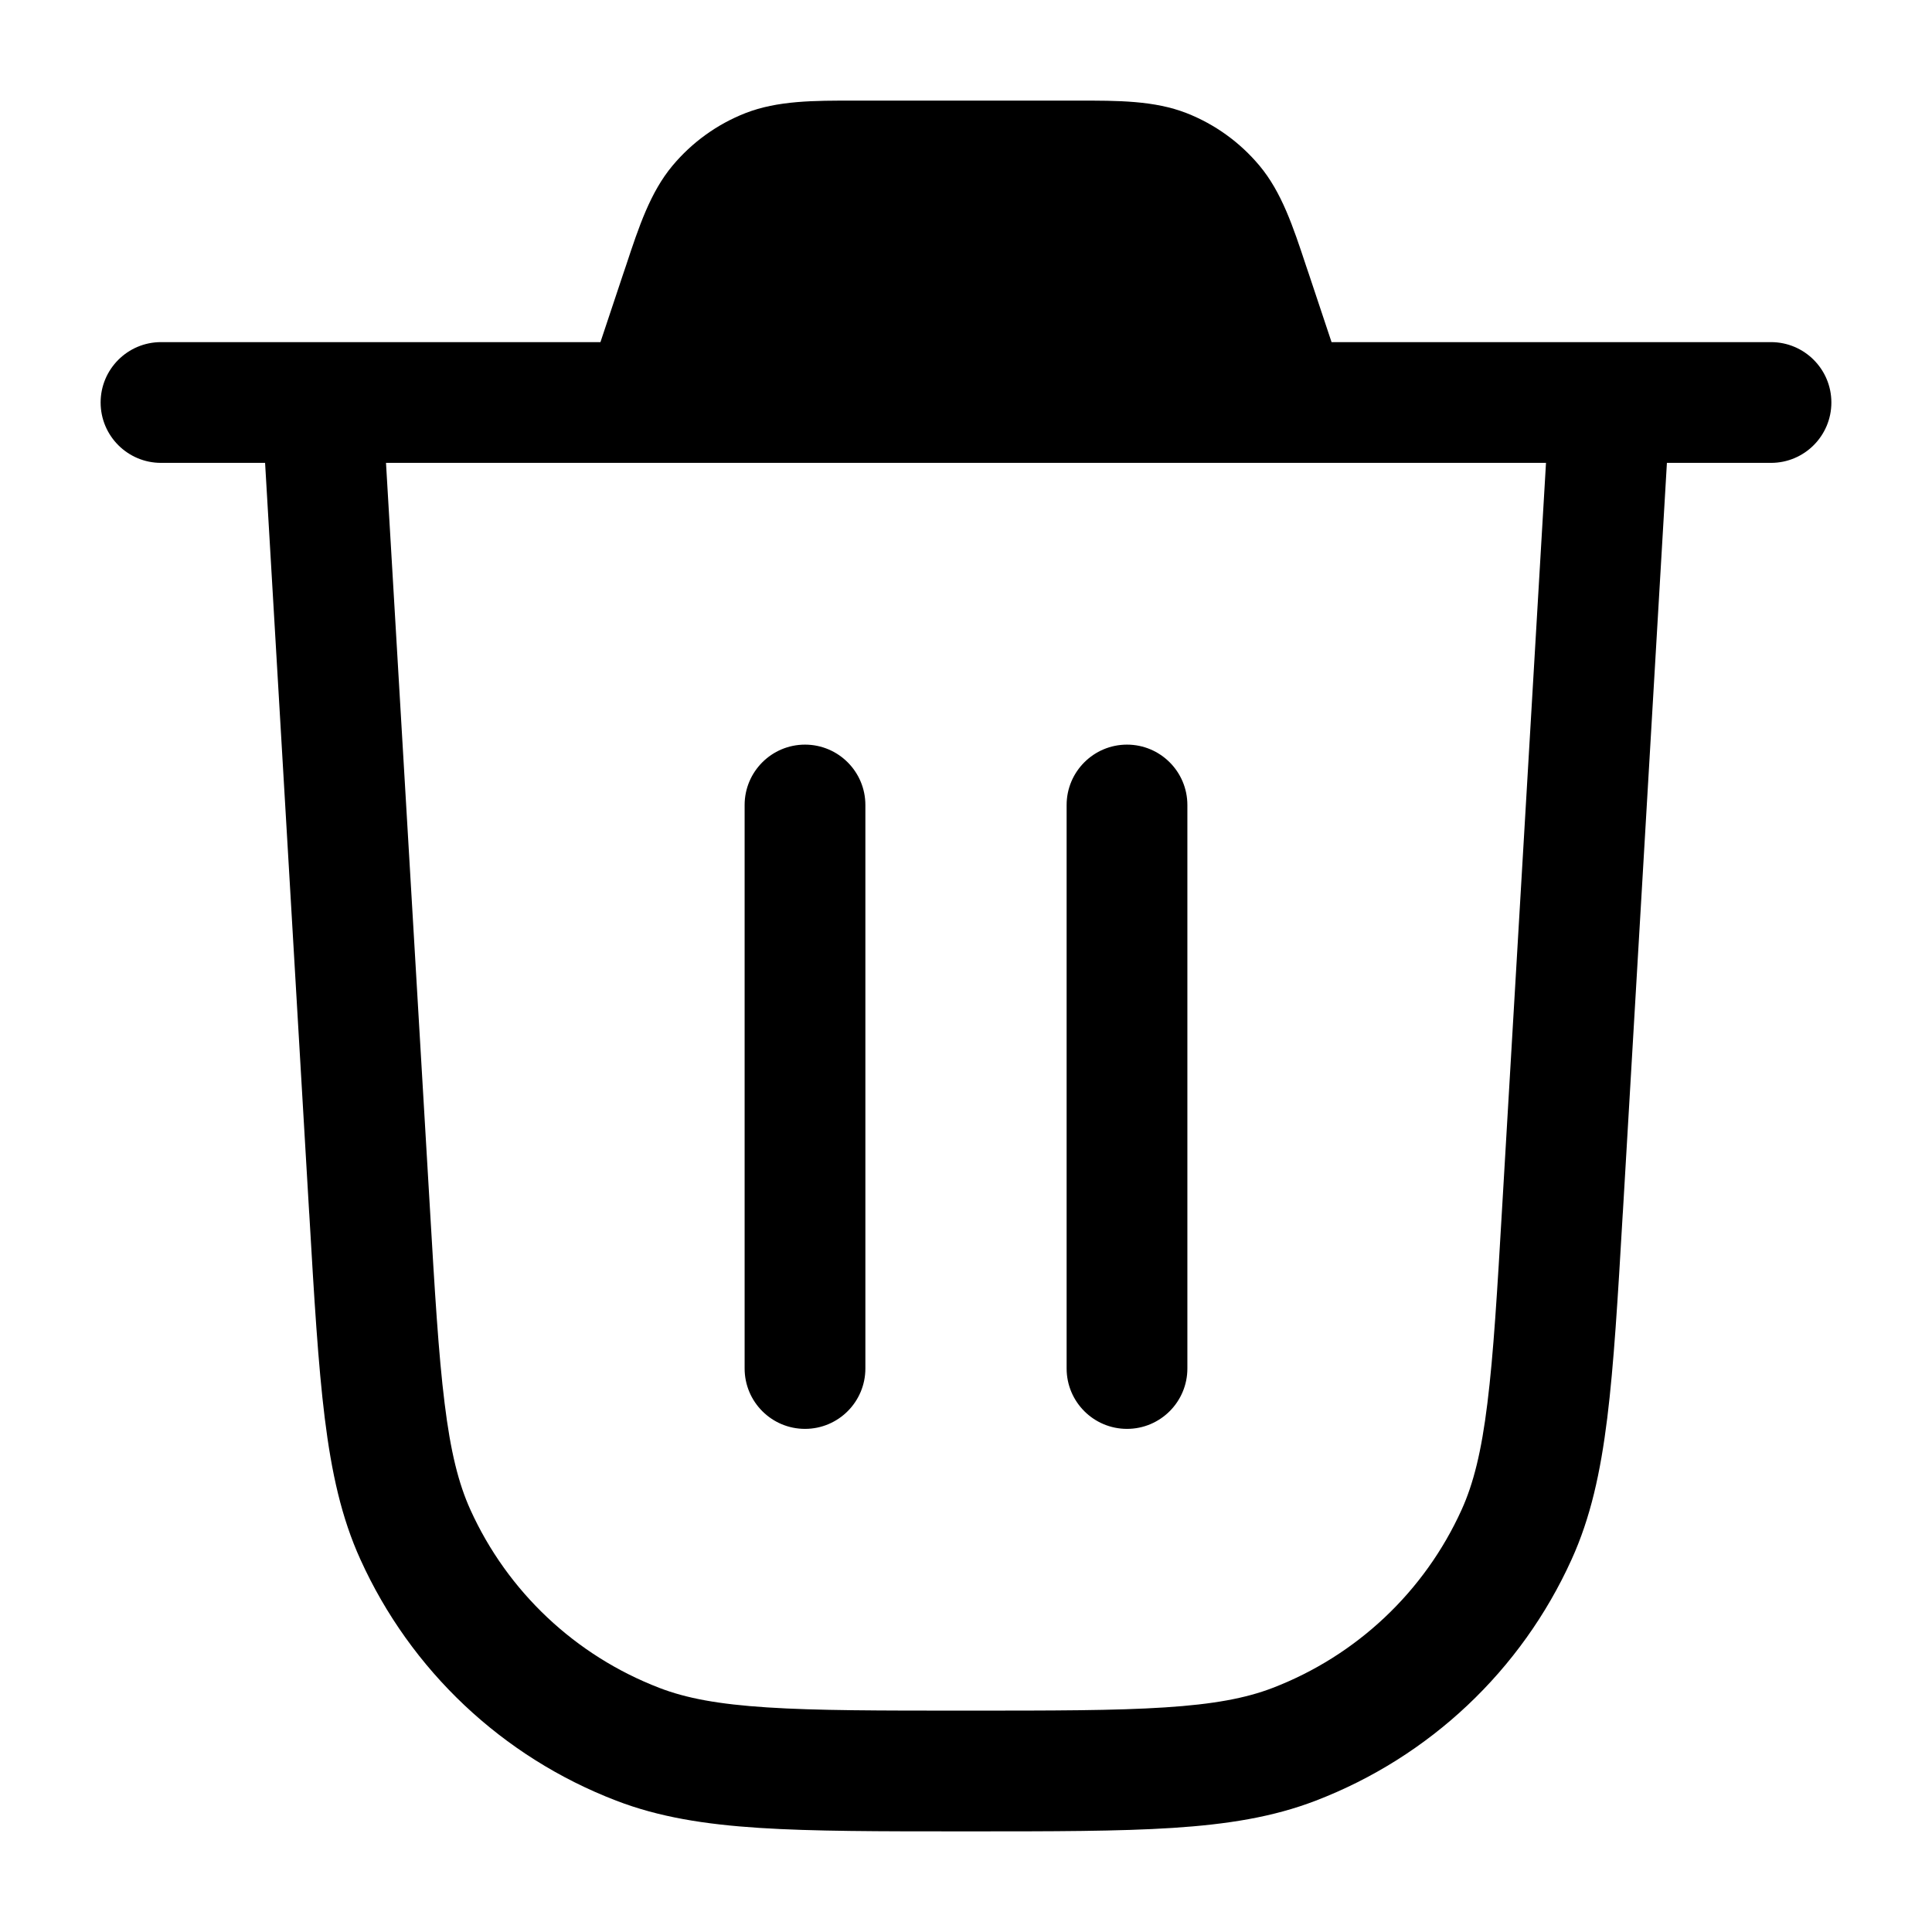 <svg width="24" height="24" viewBox="0 0 24 24" xmlns="http://www.w3.org/2000/svg">
<path d="M10.73 1.25L10.621 1.25C10.108 1.249 9.659 1.249 9.258 1.406C8.907 1.544 8.597 1.768 8.355 2.057C8.079 2.387 7.937 2.814 7.776 3.301L7.741 3.404L7.459 4.25H4H2C1.586 4.25 1.25 4.586 1.25 5C1.25 5.414 1.586 5.75 2 5.75H3.293L3.84 15.056L3.842 15.082C3.903 16.129 3.952 16.951 4.034 17.615C4.118 18.291 4.241 18.853 4.477 19.372C5.101 20.75 6.242 21.826 7.654 22.368C8.186 22.573 8.754 22.663 9.434 22.707C10.102 22.75 10.925 22.75 11.974 22.75H12H12.026C13.075 22.75 13.898 22.75 14.566 22.707C15.245 22.663 15.814 22.573 16.346 22.368C17.758 21.826 18.899 20.75 19.523 19.372C19.759 18.853 19.882 18.291 19.966 17.615C20.048 16.951 20.097 16.129 20.158 15.082L20.16 15.056L20.707 5.75H22C22.414 5.75 22.75 5.414 22.75 5C22.75 4.586 22.414 4.25 22 4.25H20H16.541L16.259 3.404L16.224 3.301C16.063 2.814 15.921 2.387 15.645 2.057C15.403 1.768 15.093 1.544 14.742 1.406C14.341 1.249 13.892 1.249 13.379 1.25L13.27 1.25H10.73ZM15.982 5.75C15.994 5.75 16.006 5.75 16.017 5.75H19.205L18.662 14.968C18.599 16.047 18.553 16.82 18.477 17.431C18.403 18.034 18.304 18.429 18.157 18.754C17.696 19.772 16.852 20.567 15.809 20.968C15.476 21.096 15.076 21.171 14.469 21.21C13.855 21.25 13.08 21.25 12 21.25C10.92 21.25 10.145 21.25 9.531 21.21C8.924 21.171 8.524 21.096 8.192 20.968C7.148 20.567 6.304 19.772 5.843 18.754C5.696 18.429 5.597 18.034 5.523 17.431C5.447 16.82 5.401 16.047 5.338 14.968L4.795 5.75H7.983C7.994 5.75 8.006 5.75 8.018 5.75H15.982ZM14.959 4.25L14.835 3.878C14.619 3.228 14.563 3.102 14.494 3.019C14.414 2.923 14.31 2.848 14.193 2.802C14.093 2.763 13.956 2.75 13.27 2.75H10.73C10.044 2.75 9.907 2.763 9.807 2.802C9.69 2.848 9.586 2.923 9.506 3.019C9.437 3.102 9.381 3.228 9.164 3.878L9.041 4.25H14.959ZM10.75 10C10.75 9.586 10.414 9.25 10 9.25C9.586 9.25 9.25 9.586 9.25 10V17C9.25 17.414 9.586 17.75 10 17.75C10.414 17.75 10.75 17.414 10.75 17V10ZM14 9.25C14.414 9.25 14.75 9.586 14.75 10V17C14.75 17.414 14.414 17.75 14 17.75C13.586 17.75 13.25 17.414 13.25 17V10C13.25 9.586 13.586 9.25 14 9.25Z"/>
</svg>
